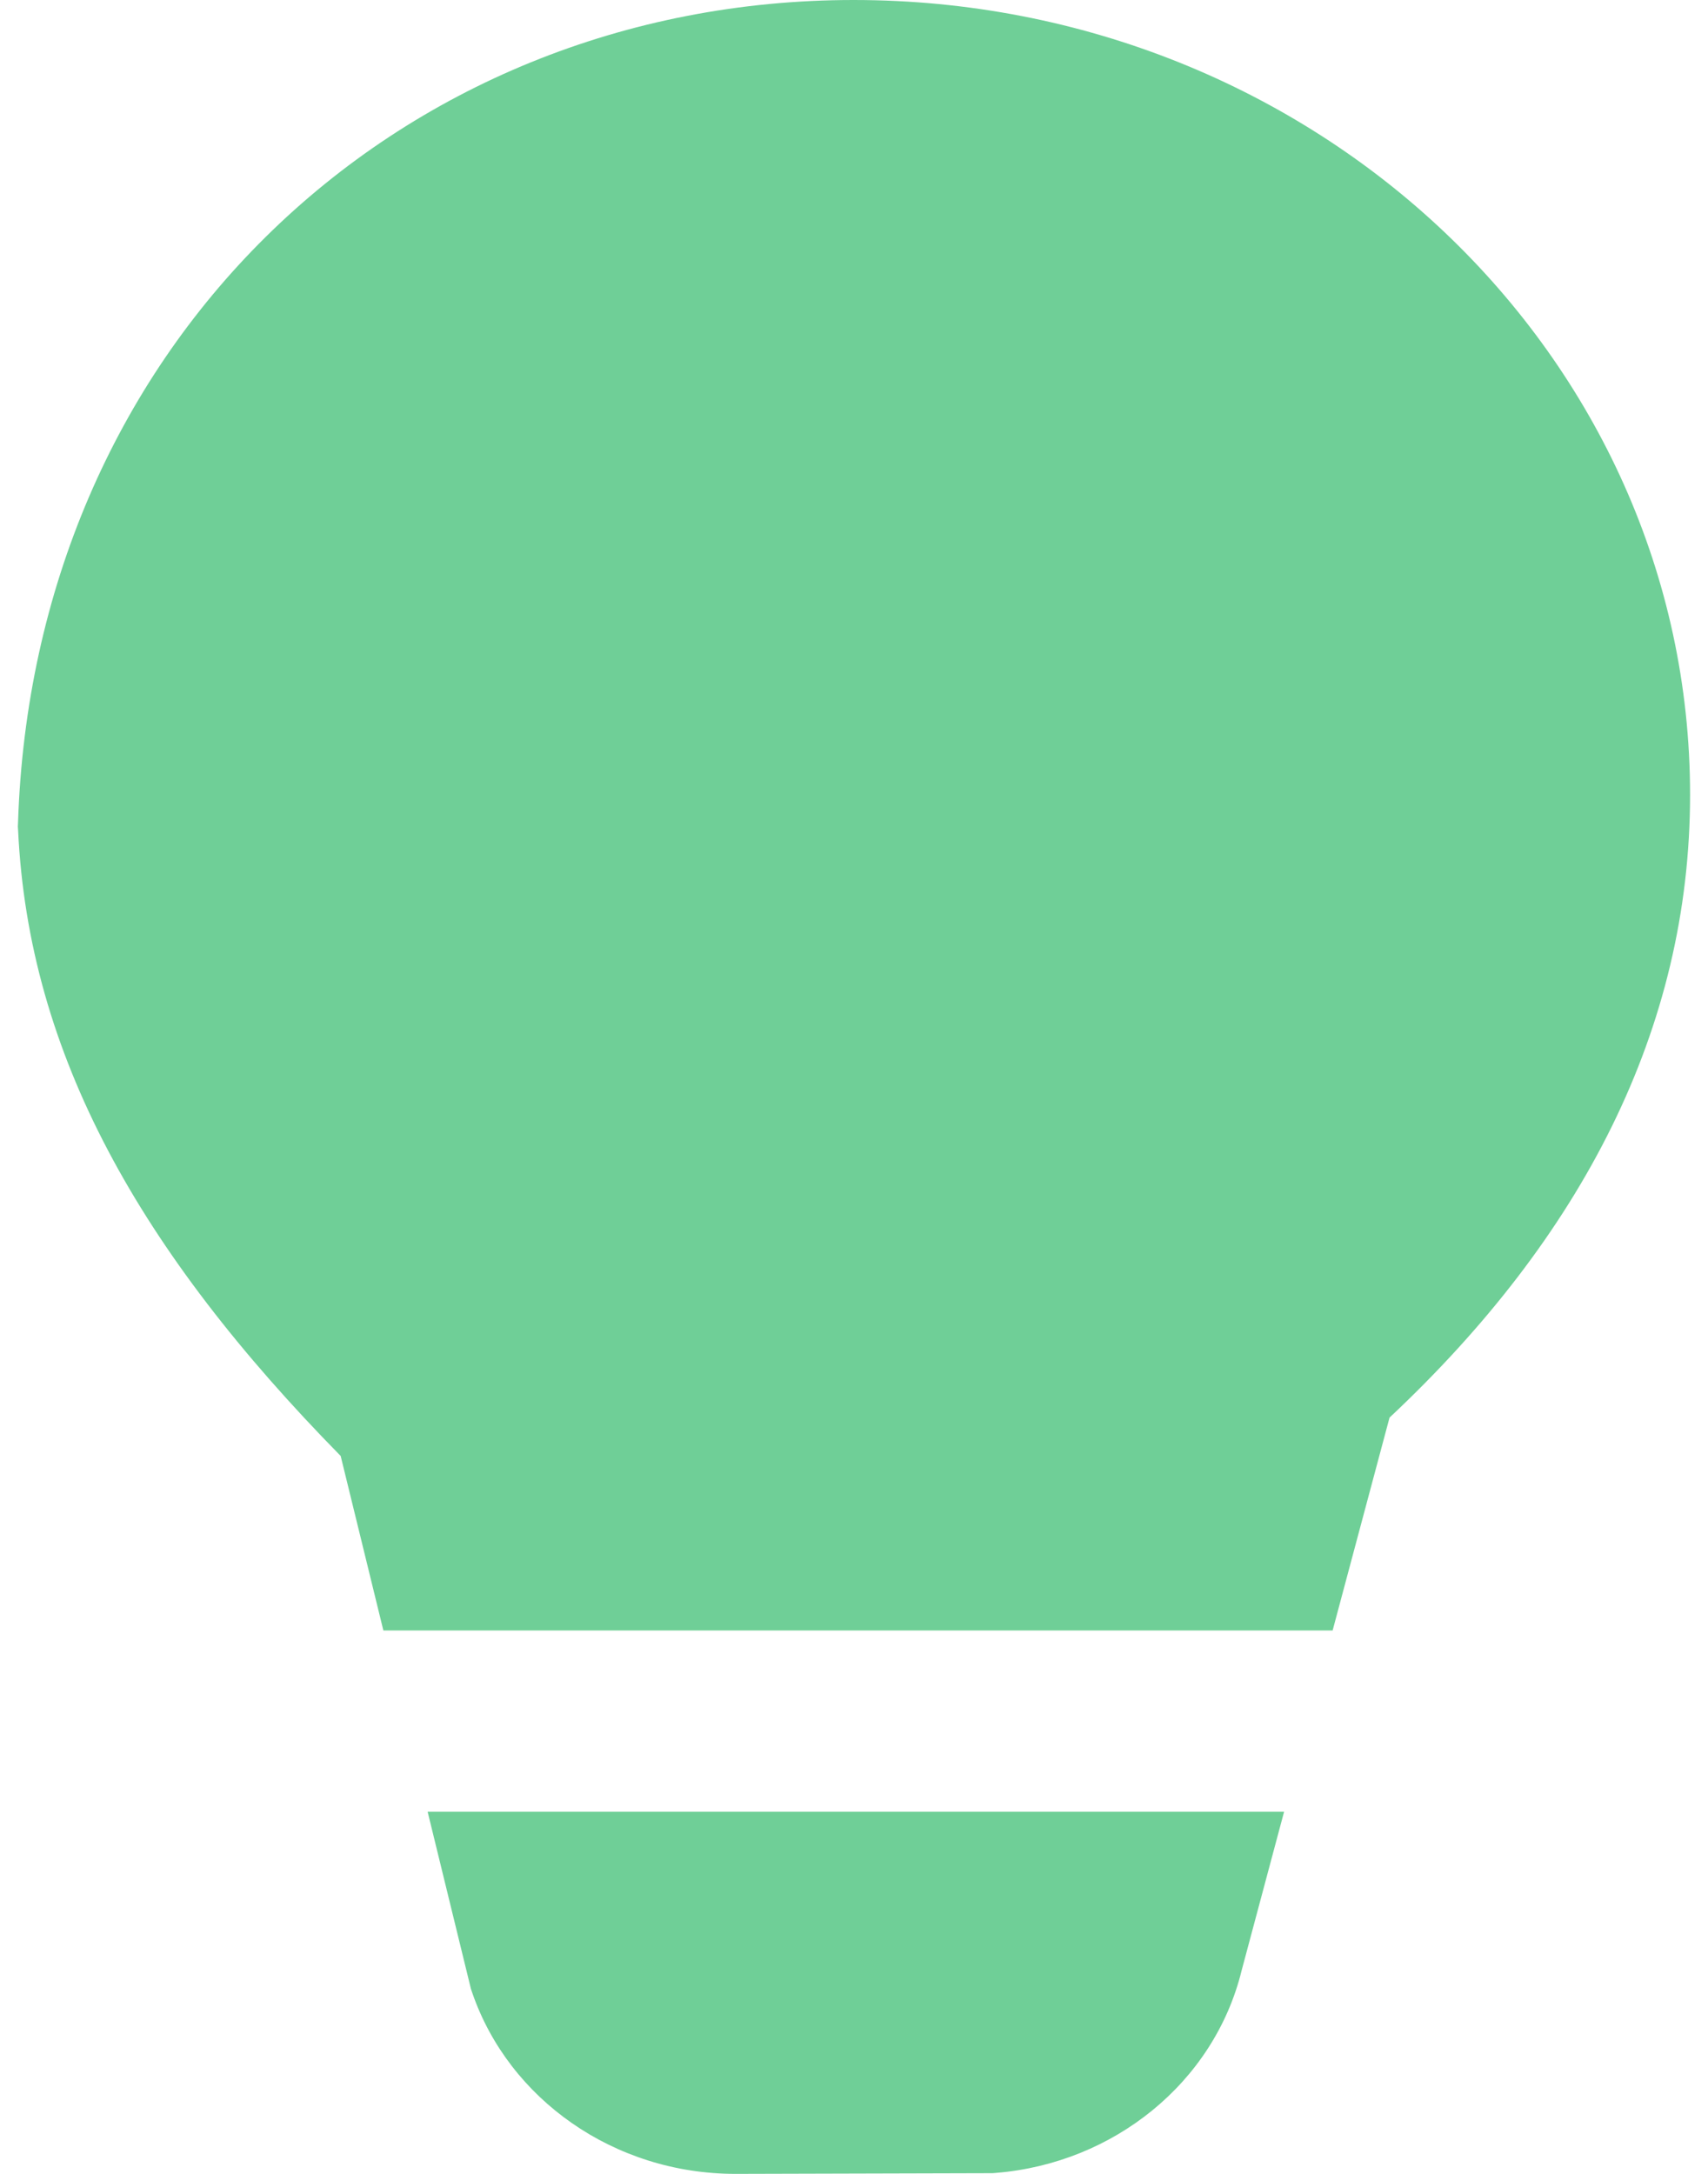 <svg width="22" height="28" viewBox="0 0 22 28" fill="none" xmlns="http://www.w3.org/2000/svg">
<path d="M3.417 3.057C5.371 1.123 8.055 0 10.995 0C13.962 0 16.659 1.141 18.613 2.997C20.555 4.843 21.769 7.402 21.769 10.236C21.769 13.254 20.372 15.938 17.898 18.259L17.165 21.001H4.938L4.388 18.753C1.799 16.117 0.368 13.578 0.233 10.691L0.23 10.646L0.232 10.601C0.329 7.579 1.506 4.948 3.417 3.057ZM5.508 23.335L6.066 25.618L6.083 25.668C6.323 26.363 6.783 26.939 7.362 27.343C7.962 27.762 8.696 28 9.473 28H9.476L12.786 27.991L12.835 27.987C13.588 27.924 14.287 27.636 14.845 27.18C15.398 26.728 15.816 26.106 15.994 25.376L16.54 23.335H5.508Z" fill="#6FCF97"/>
</svg>
